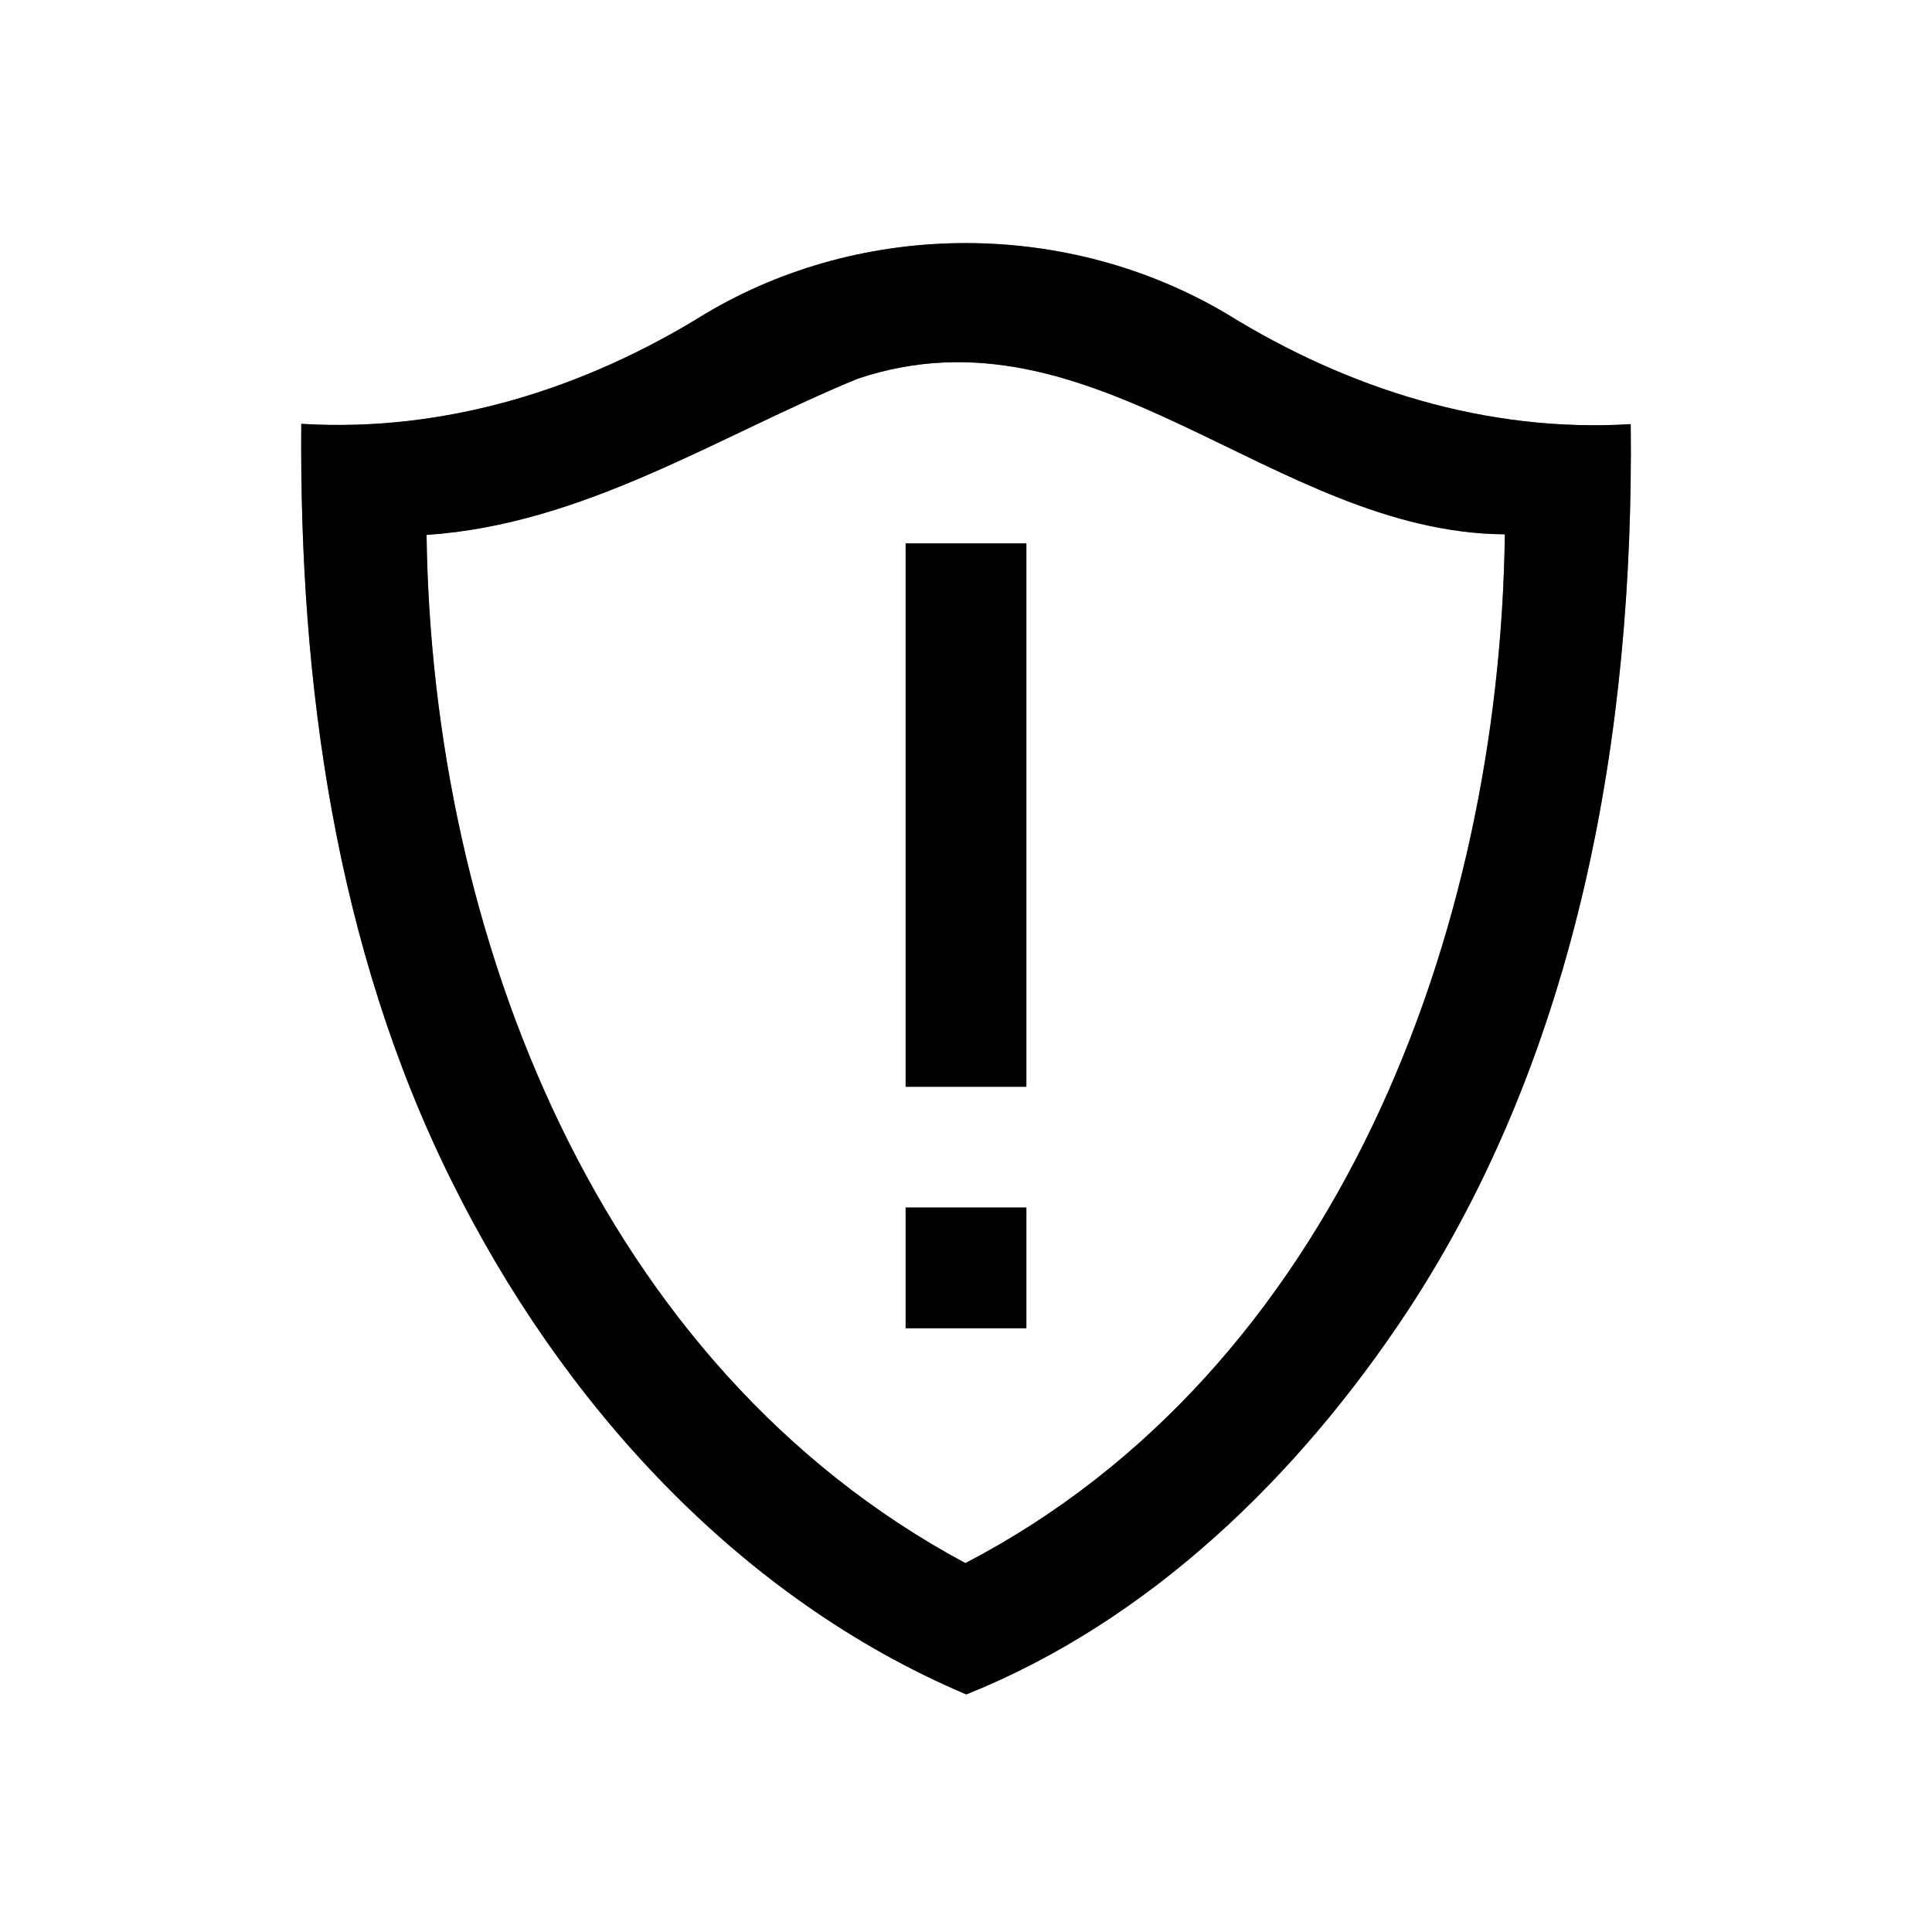 <?xml version="1.0" encoding="UTF-8" ?>
<!DOCTYPE svg PUBLIC "-//W3C//DTD SVG 1.1//EN" "http://www.w3.org/Graphics/SVG/1.1/DTD/svg11.dtd">
<svg width="64pt" height="64pt" viewBox="0 0 64 64" version="1.1" xmlns="http://www.w3.org/2000/svg">
<rect x="0" y="0" width="64" height="64" fill="#808080" stroke="none"/>
<g id="#ffffffff">
<path fill="#ffffff" opacity="1.00" d=" M 0.00 0.00 L 64.00 0.00 L 64.00 64.00 L 0.00 64.00 L 0.00 0.00 M 23.37 10.39 C 19.35 12.89 14.75 14.33 9.98 14.04 C 9.91 22.62 11.11 31.39 14.97 39.14 C 18.58 46.43 24.43 52.92 32.01 56.13 C 38.10 53.69 43.02 48.88 46.60 43.47 C 52.30 34.82 54.13 24.25 54.02 14.05 C 49.26 14.34 44.67 12.89 40.66 10.41 C 35.40 7.28 28.63 7.26 23.37 10.39 Z" />
<path fill="#ffffff" opacity="1.00" d=" M 28.40 12.55 C 36.26 9.90 42.20 17.65 49.85 17.70 C 49.68 30.91 44.28 45.38 31.98 51.78 C 19.80 45.25 14.31 30.94 14.13 17.72 C 19.34 17.37 23.72 14.48 28.40 12.55 M 30.00 18.00 C 30.00 24.00 30.00 30.00 30.00 36.00 C 31.33 36.00 32.67 36.00 34.00 36.00 C 34.00 30.00 34.00 24.00 34.00 18.00 C 32.67 18.00 31.33 18.00 30.00 18.00 M 30.00 40.00 C 30.00 41.33 30.00 42.67 30.00 44.00 C 31.33 44.00 32.67 44.00 34.00 44.00 C 34.00 42.67 34.00 41.33 34.00 40.00 C 32.67 40.00 31.33 40.00 30.00 40.00 Z" />
</g>
<g id="#000000ff">
<path fill="#000000" opacity="1.00" d=" M 23.37 10.39 C 28.63 7.26 35.40 7.28 40.66 10.41 C 44.67 12.89 49.26 14.34 54.02 14.05 C 54.13 24.25 52.30 34.82 46.60 43.47 C 43.02 48.88 38.10 53.69 32.01 56.13 C 24.43 52.92 18.58 46.43 14.97 39.14 C 11.11 31.39 9.91 22.62 9.98 14.04 C 14.75 14.33 19.35 12.89 23.37 10.39 M 28.40 12.55 C 23.72 14.48 19.34 17.37 14.13 17.72 C 14.31 30.94 19.80 45.25 31.98 51.78 C 44.28 45.38 49.68 30.91 49.85 17.70 C 42.20 17.65 36.26 9.90 28.40 12.55 Z" />
<path fill="#000000" opacity="1.00" d=" M 30.00 18.00 C 31.33 18.00 32.67 18.00 34.00 18.00 C 34.00 24.00 34.00 30.00 34.00 36.00 C 32.67 36.00 31.33 36.00 30.00 36.00 C 30.00 30.00 30.00 24.00 30.00 18.00 Z" />
<path fill="#000000" opacity="1.00" d=" M 30.00 40.00 C 31.33 40.00 32.67 40.00 34.00 40.00 C 34.00 41.33 34.00 42.67 34.00 44.00 C 32.67 44.00 31.33 44.00 30.00 44.00 C 30.00 42.67 30.00 41.33 30.00 40.00 Z" />
</g>
</svg>
